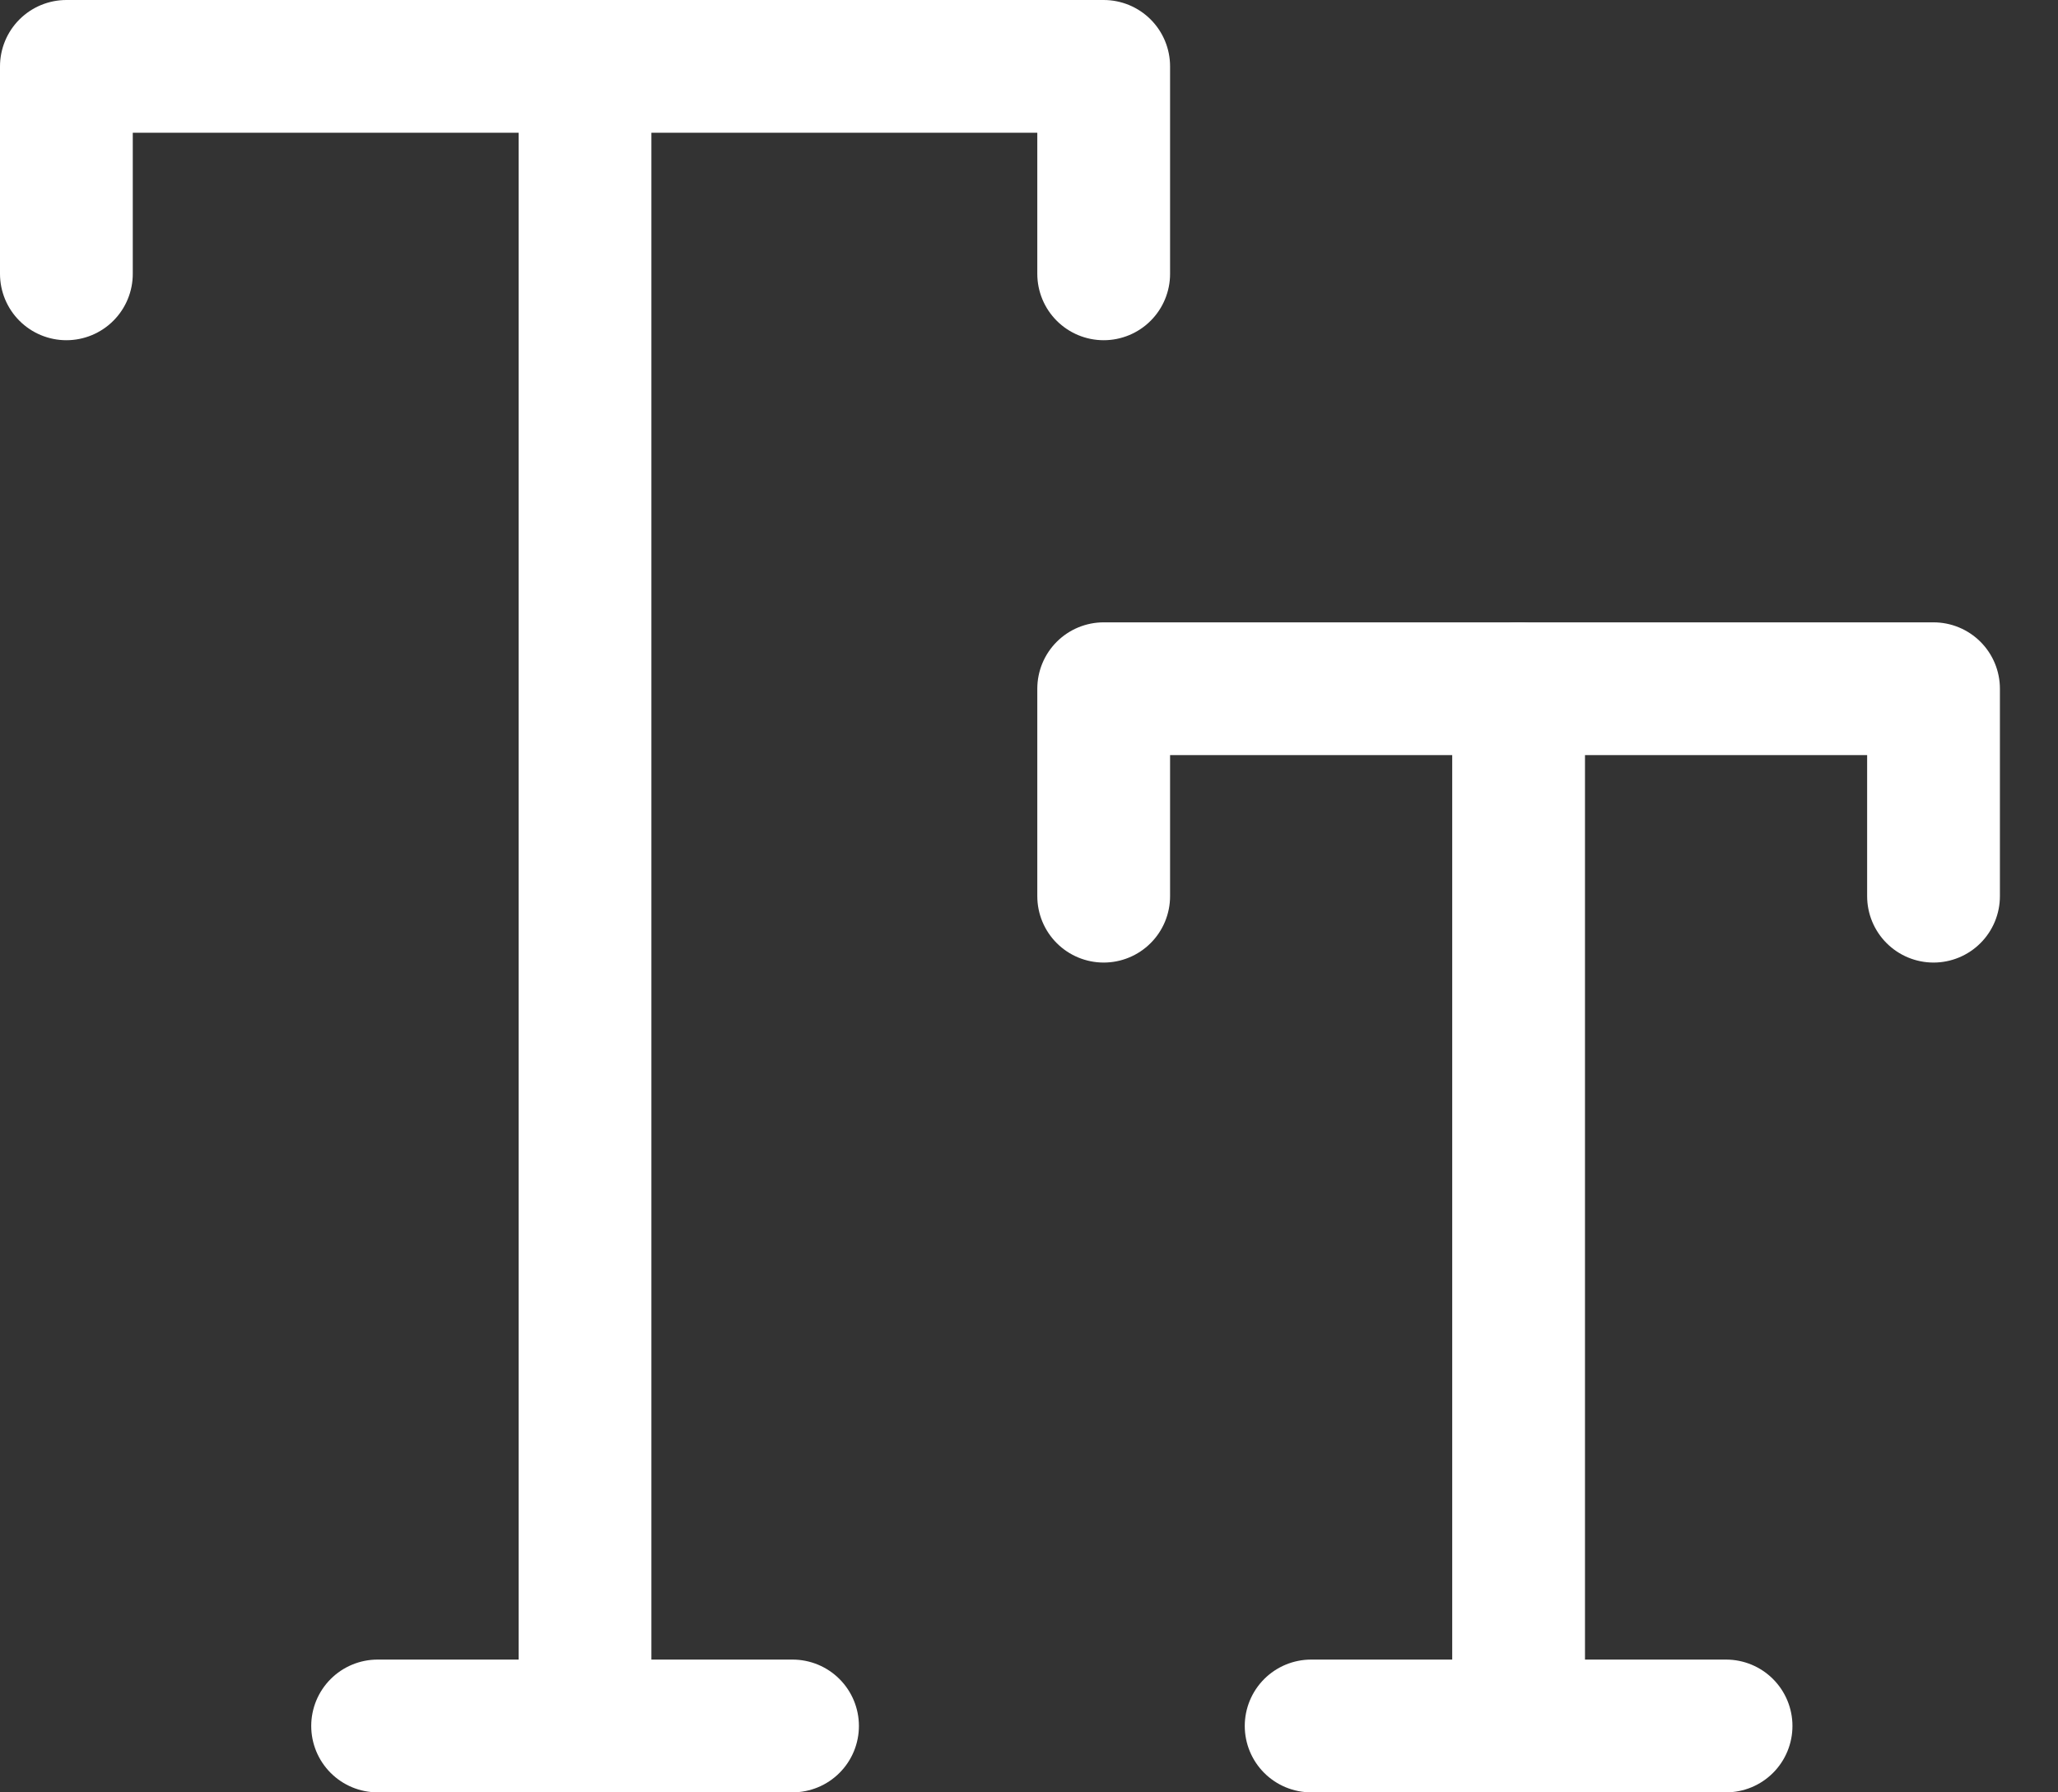 <svg width="31" height="27" viewBox="0 0 31 27" fill="none" xmlns="http://www.w3.org/2000/svg">
<rect x="0" y="0" width="31" height="27" fill="#333333" stroke="none"/>
<path d="M29.125 13.5V10.375H16.625V13.5" stroke="white" stroke-width="2" stroke-linecap="round" stroke-linejoin="round"/>
<path d="M1 4.125V1H16.625V4.125" stroke="white" stroke-width="2" stroke-linecap="round" stroke-linejoin="round"/>
<path d="M22.875 10.375V26M19.75 26H26M8.812 1V26M5.688 26H11.938" stroke="white" stroke-width="2" stroke-linecap="round" stroke-linejoin="round"/>
</svg>
